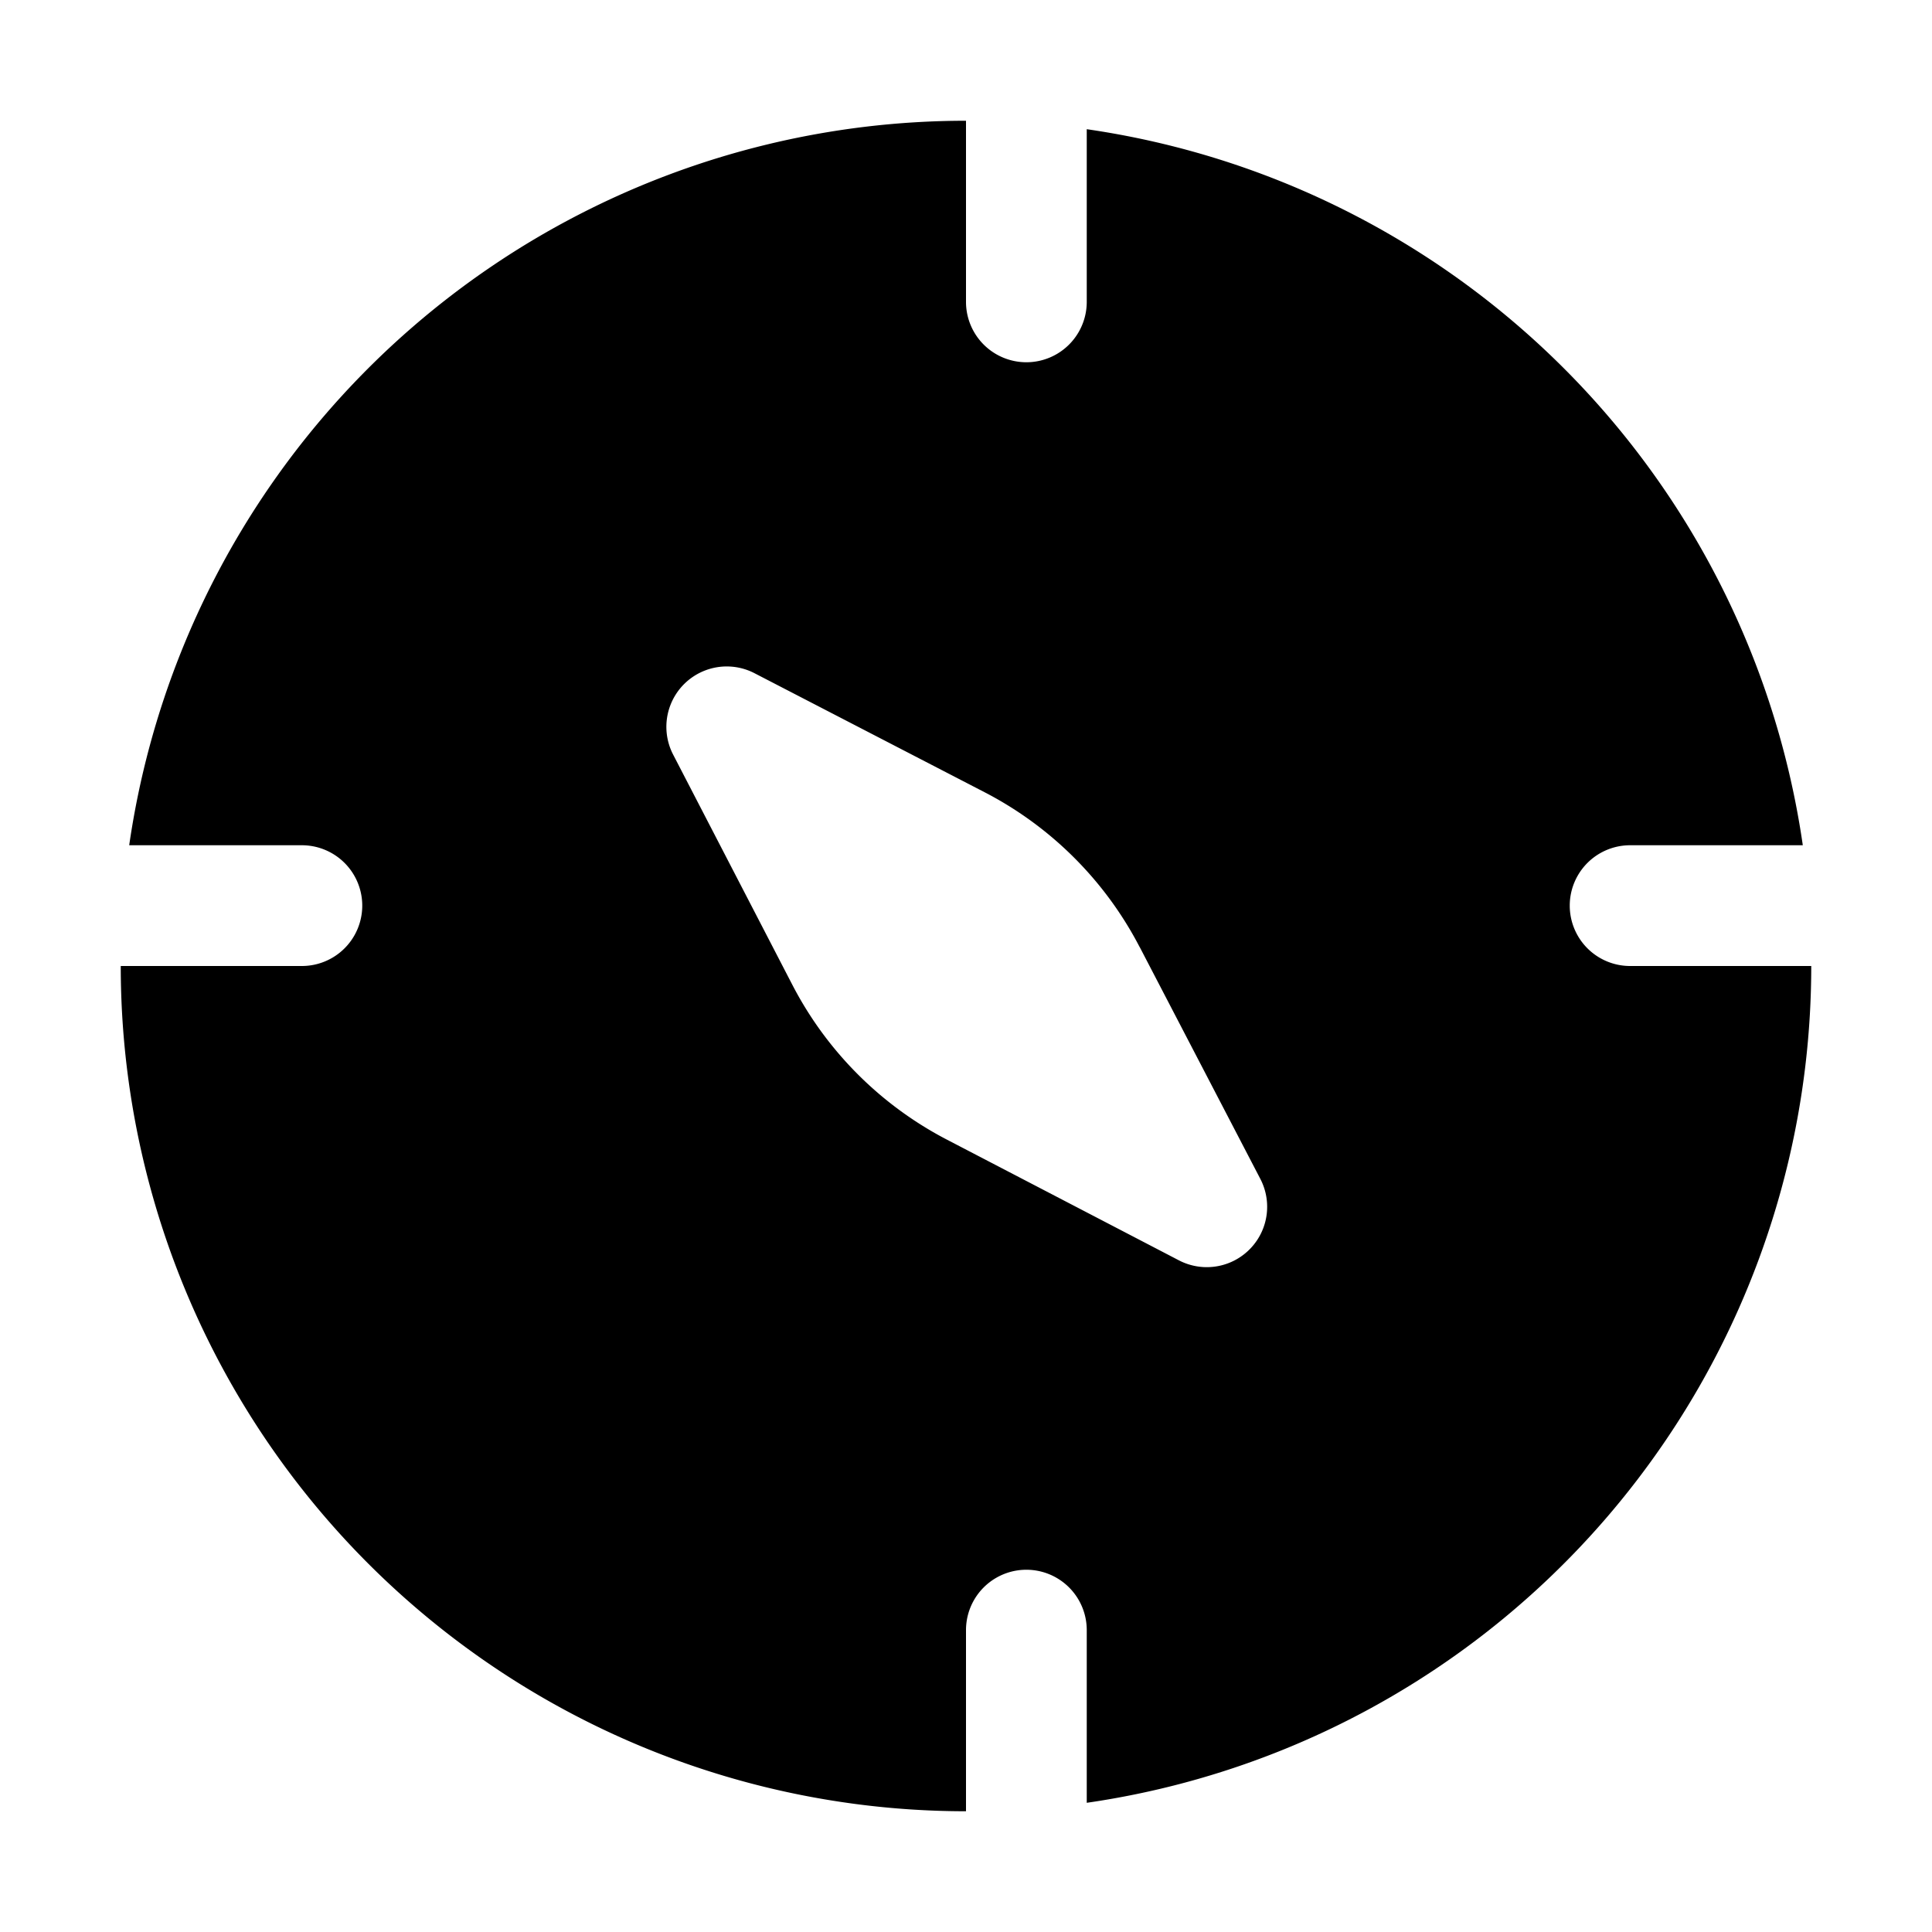 <svg xmlns="http://www.w3.org/2000/svg" xmlns:xlink="http://www.w3.org/1999/xlink" viewBox="0 0 16 16">
  <g fill="none"><path d="M8 2.5V1a7.002 7.002 0 0 0-6.93 6H2.5a.5.5 0 0 1 0 1H1a7 7 0 0 0 7 7v-1.5a.5.5 0 0 1 1 0v1.43A7.001 7.001 0 0 0 15 8h-1.5a.5.5 0 0 1 0-1h1.43A7.004 7.004 0 0 0 9 1.07V2.5a.5.5 0 0 1-1 0zm1.438 5.342l1 1.922a.5.5 0 0 1-.674.674l-1.922-1a3 3 0 0 1-1.279-1.28l-.989-1.91a.5.5 0 0 1 .674-.673l1.91.988a3 3 0 0 1 1.28 1.28z" fill="currentColor" /></g>
</svg>
